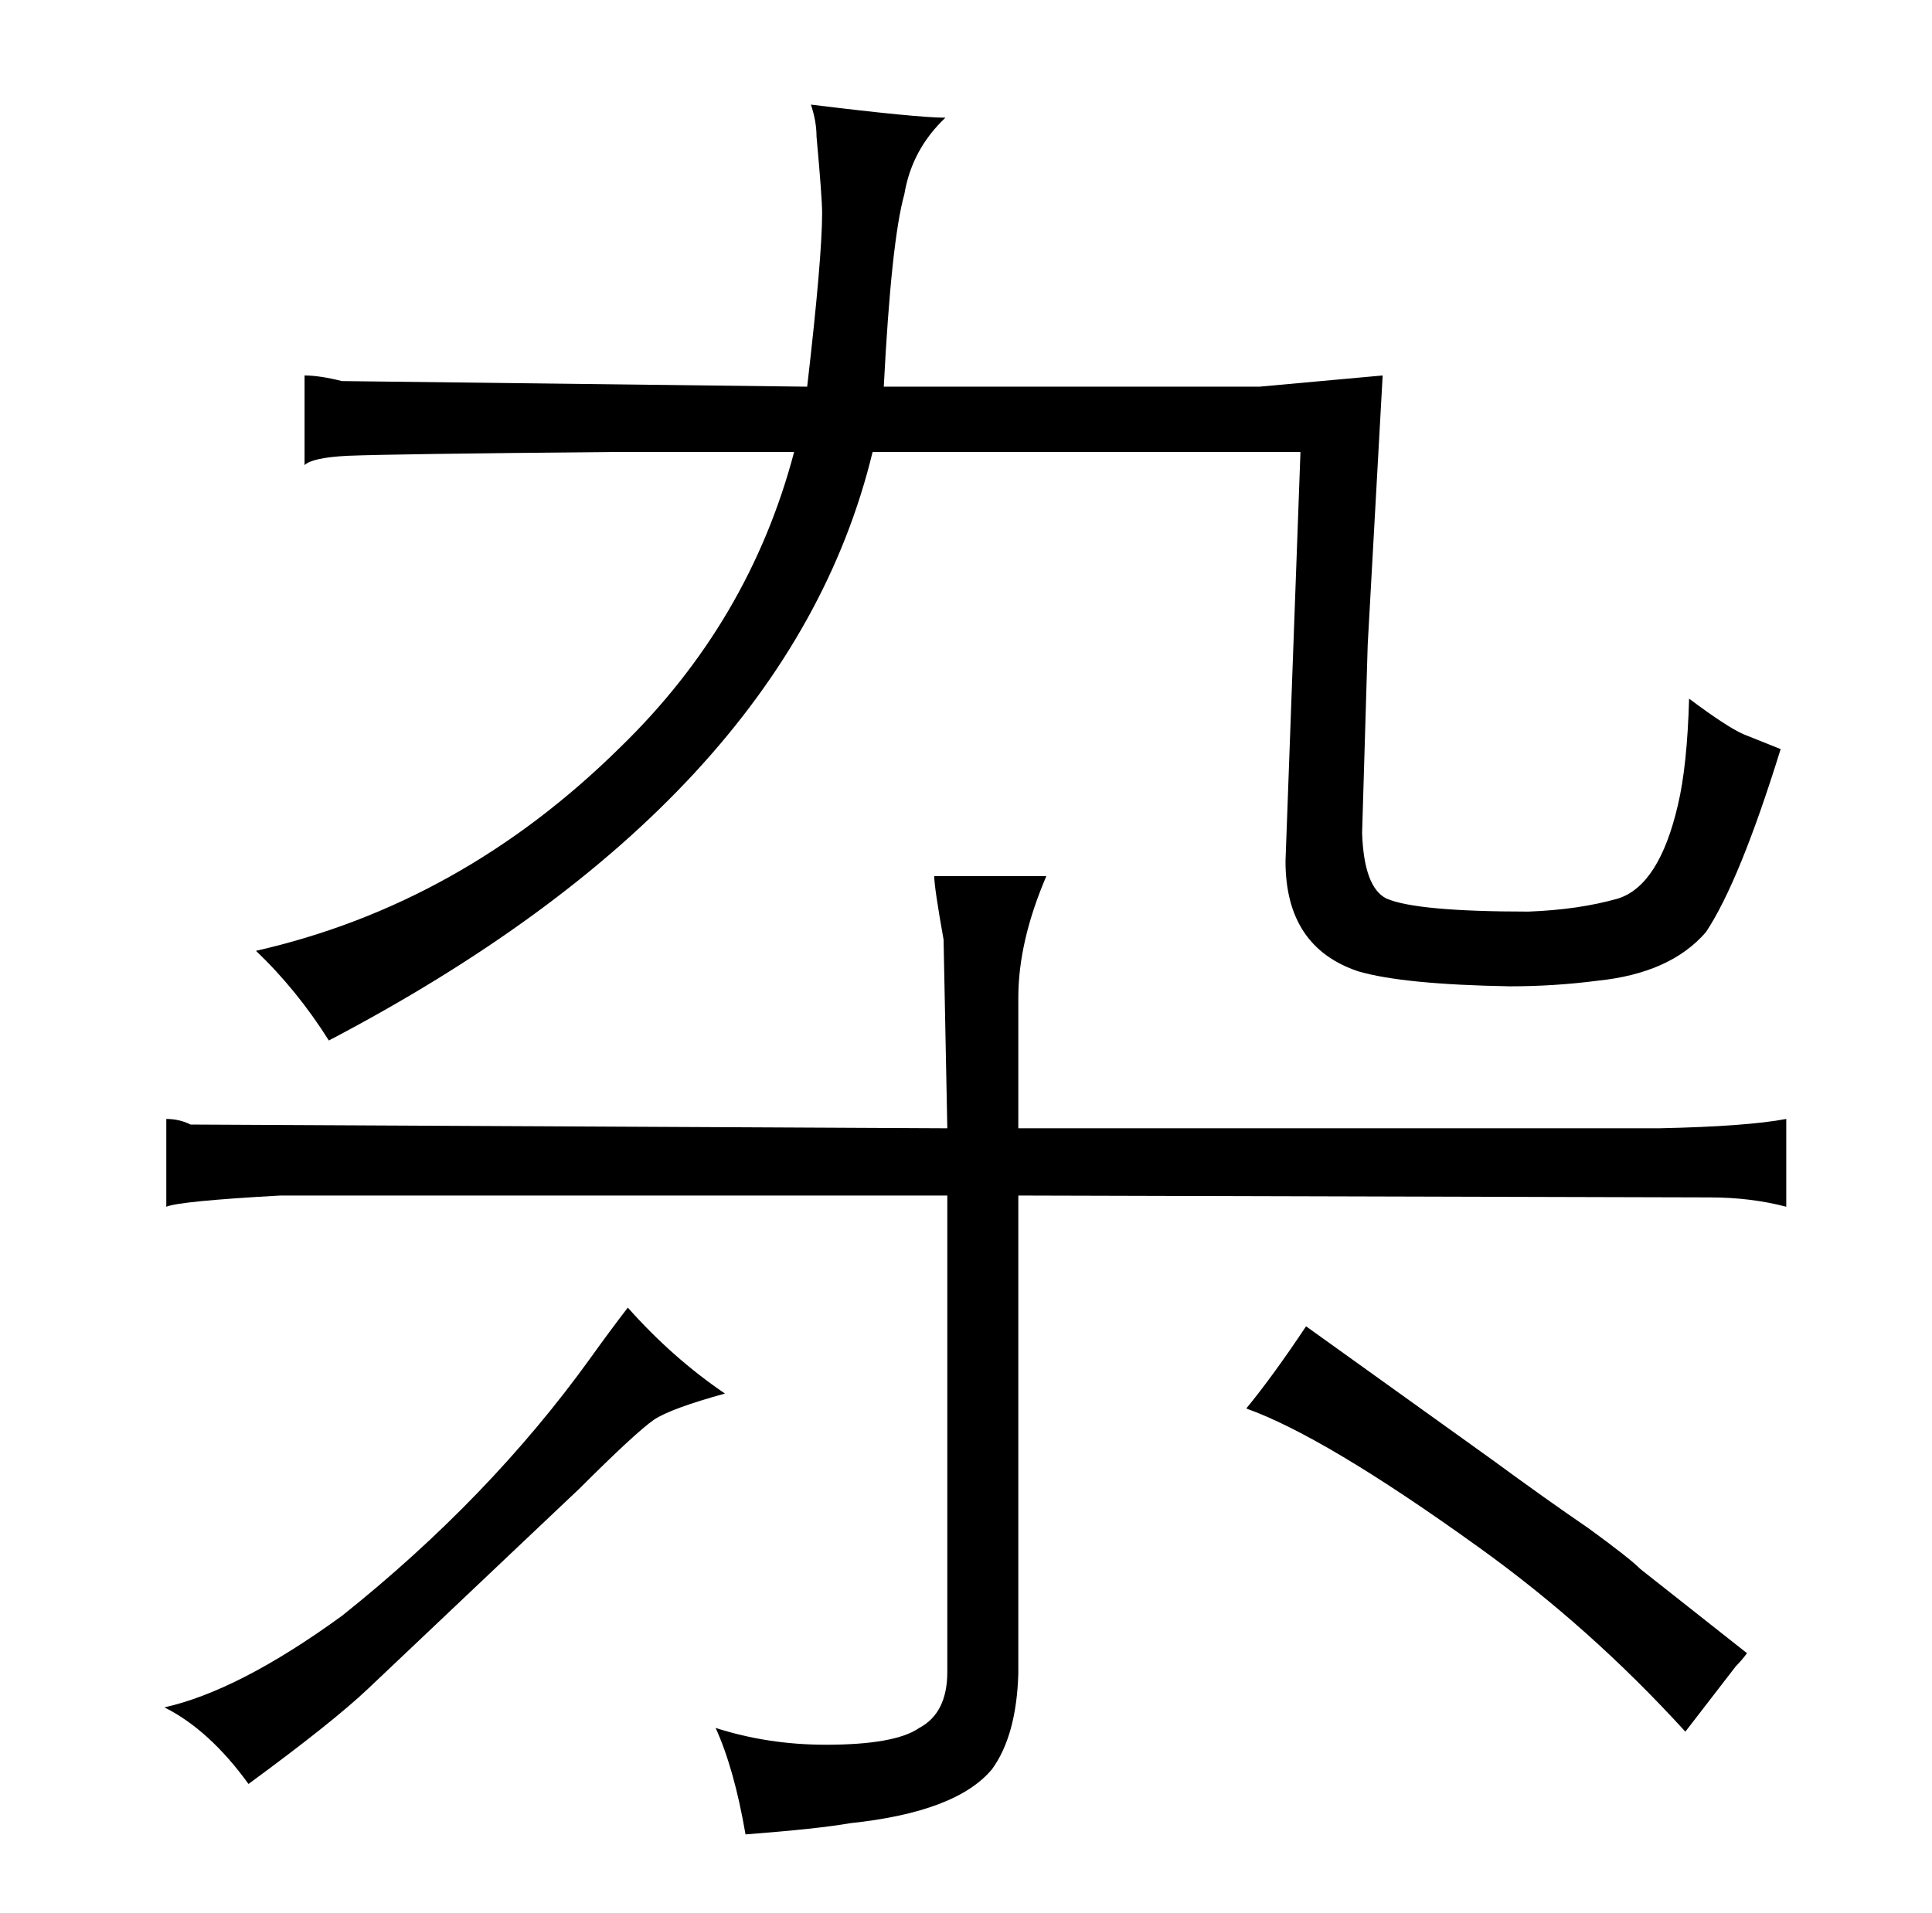 <?xml version="1.0" standalone="no"?>
<!DOCTYPE svg PUBLIC "-//W3C//DTD SVG 1.1//EN" "http://www.w3.org/Graphics/SVG/1.1/DTD/svg11.dtd" >
<svg xmlns="http://www.w3.org/2000/svg" xmlns:xlink="http://www.w3.org/1999/xlink" version="1.1" viewBox="-10 0 1034 1024">
  <g transform="matrix(1 0 0 -1 0 820)">
   <path fill="currentColor"
d="M686 578l-8 -219q0 -46 39 -59q24 -7 81 -8q24 0 47 3q39 4 58 26q18 27 40 98l-20 8q-9 4 -29 19q-1 -36 -6 -57q-10 -43 -32 -50q-21 -6 -48 -7q-60 0 -76 7q-12 6 -13 35l3 101l8 144l-66 -6h-201q4 78 11 103q4 24 22 41q-15 0 -72 7q3 -9 3 -17q3 -33 3 -41
q0 -24 -8 -93l-249 3q-12 3 -20 3v-48q4 4 23 5q25 1 140 2h99q-24 -91 -93 -158q-85 -84 -195 -109q22 -21 39 -48q246 129 291 315h229zM497 216l-405 2q-6 3 -13 3v-47q7 3 61 6h357v-255q0 -22 -15 -30q-13 -9 -50 -9q-31 0 -59 9q10 -22 16 -57q39 3 56 6q57 6 76 29
q13 18 14 51v256l370 -1q22 0 41 -5v47q-21 -4 -68 -5h-343v70q0 30 15 65h-60q0 -6 5 -34zM306 93q-54 -75 -133 -138q-55 -40 -95 -49q24 -12 45 -41q45 33 64 51q114 108 113 107q30 30 40 37q9 6 38 14q-28 19 -52 46q-10 -13 -20 -27zM868 -20q-6 6 -28 22
q-22 15 -52 37l-99 71q-18 -27 -32 -44q42 -15 124 -74q60 -43 111 -99l27 35q3 3 6 7z" />
  </g>

</svg>
